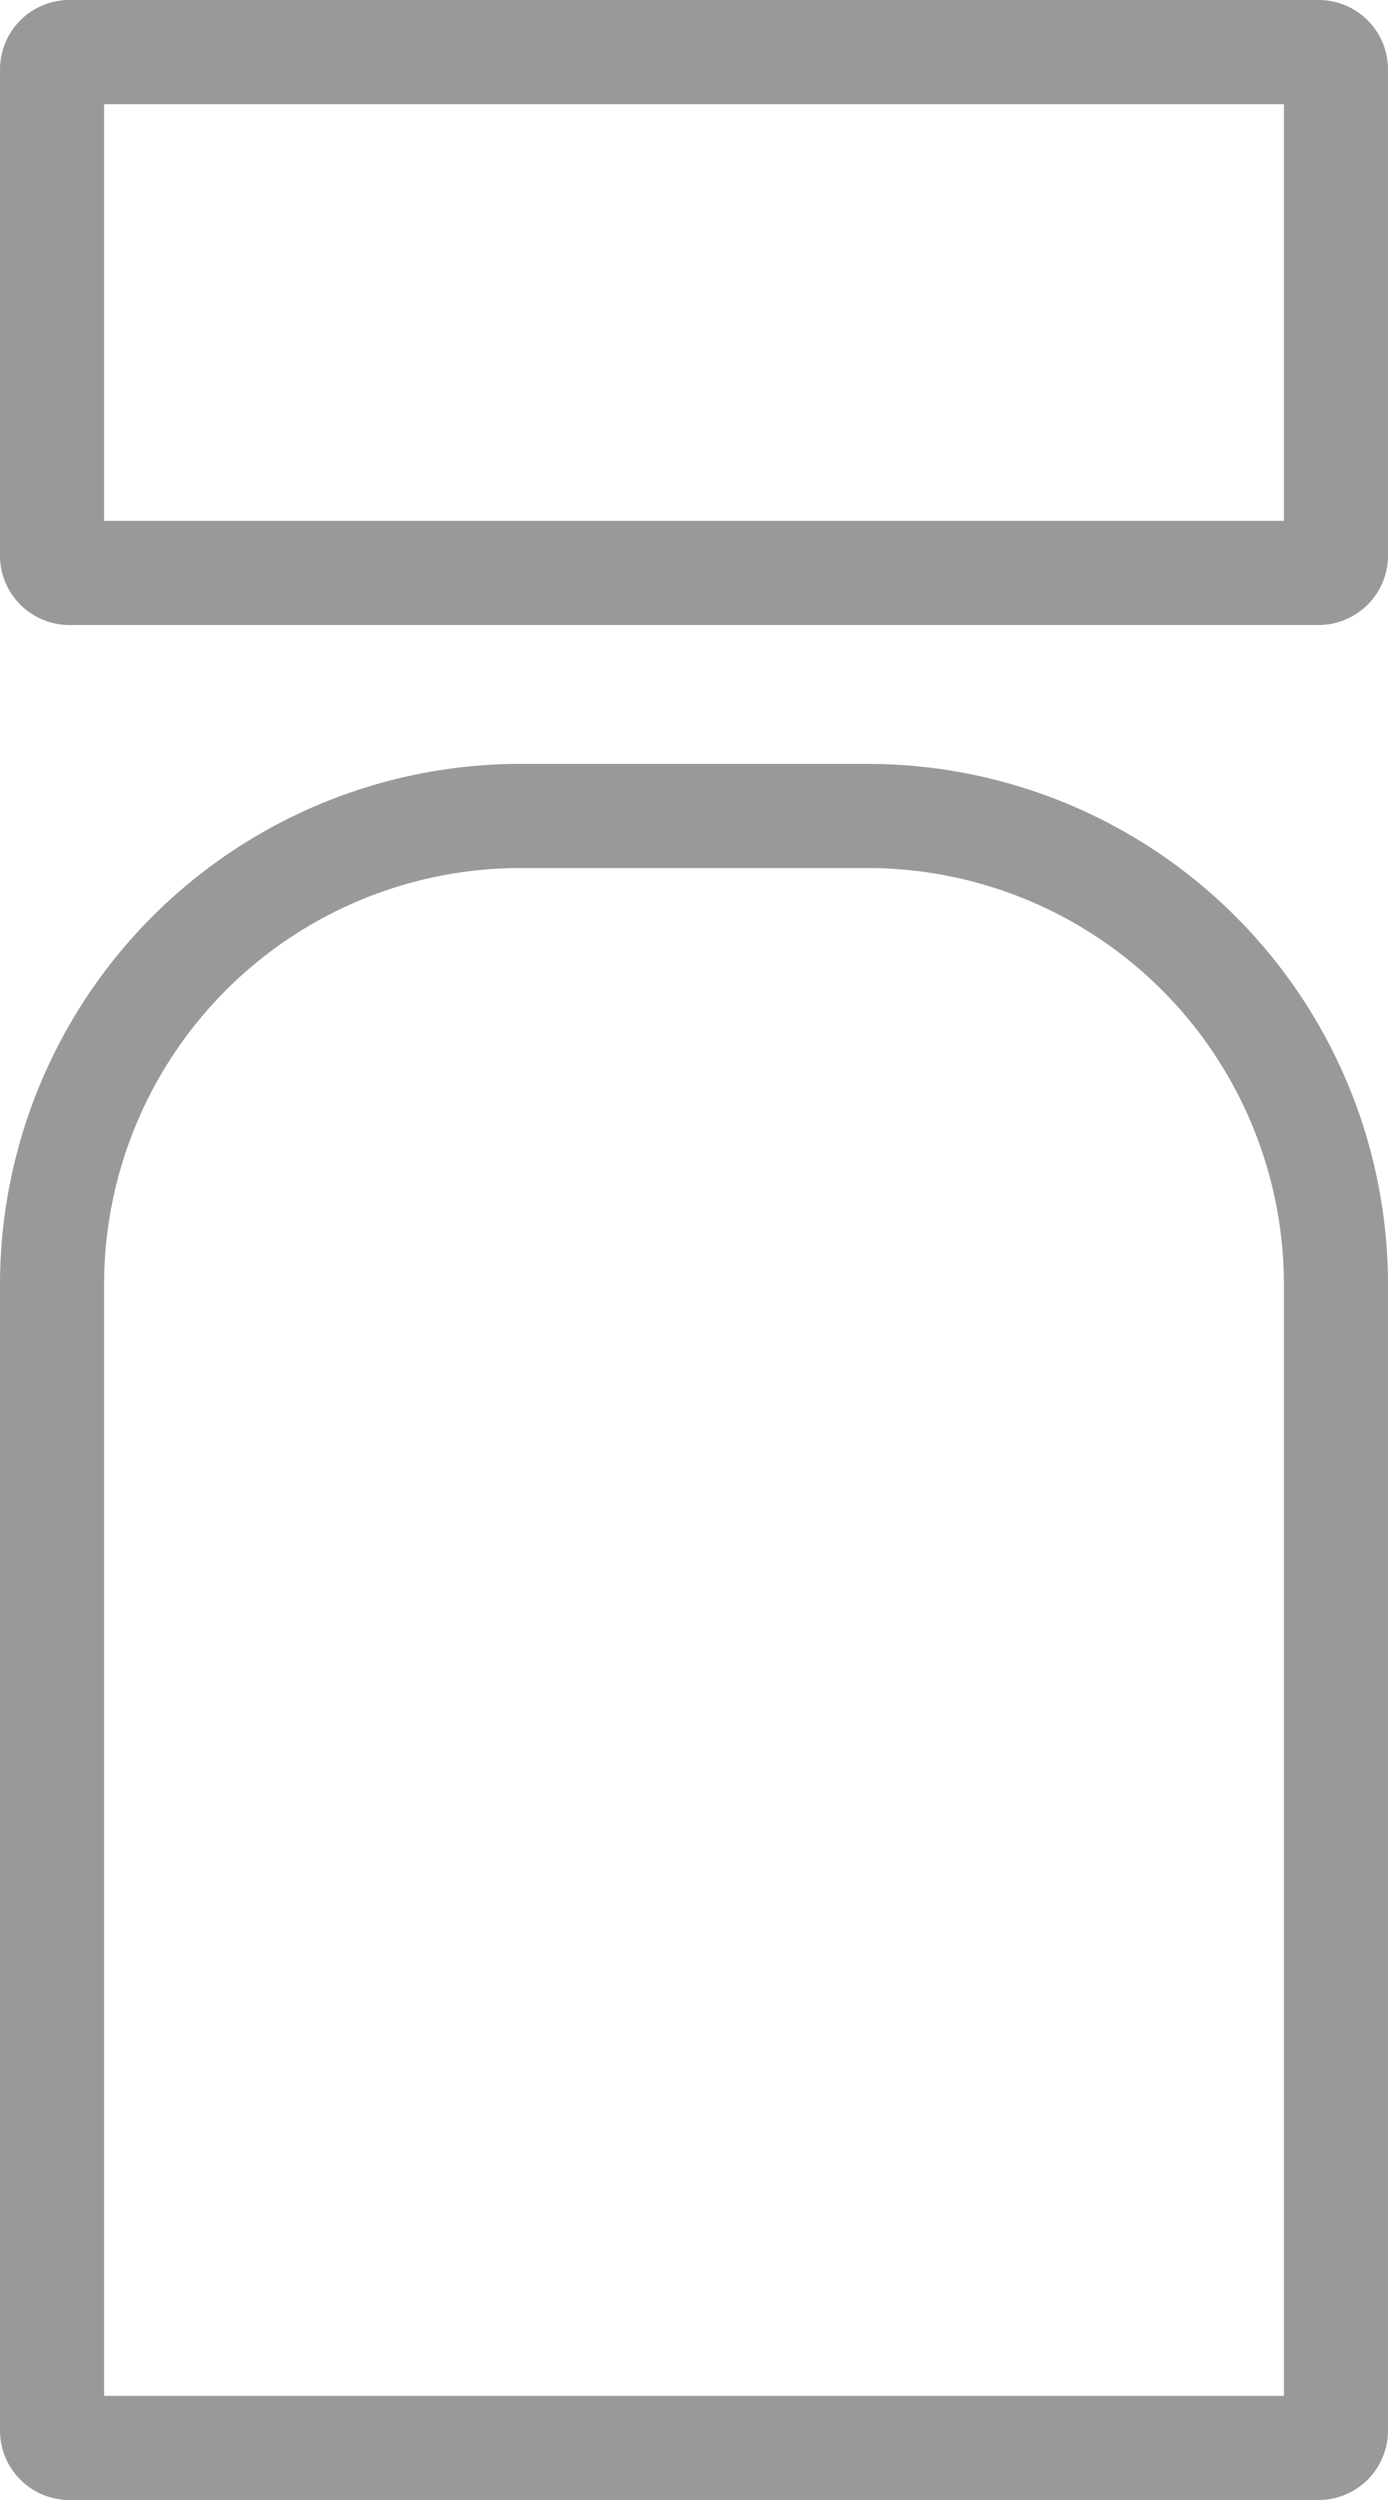 <svg xmlns="http://www.w3.org/2000/svg" viewBox="0 0 40 72"><defs><style>.cls-1{fill:#9a999a;}</style></defs><title>アセット 63</title><g id="レイヤー_2" data-name="レイヤー 2"><g id="_1" data-name="1"><path class="cls-1" d="M15,25H25A12,12,0,0,1,37,37V69H3V37A12,12,0,0,1,15,25m0-3A15,15,0,0,0,0,37V70a2,2,0,0,0,2,2H38a2,2,0,0,0,2-2V37A15,15,0,0,0,25,22H15"/><path class="cls-1" d="M38,0H2A2,2,0,0,0,0,2V16a2,2,0,0,0,2,2H38a2,2,0,0,0,2-2V2A2,2,0,0,0,38,0ZM3,3H37V15H3Z"/></g></g></svg>